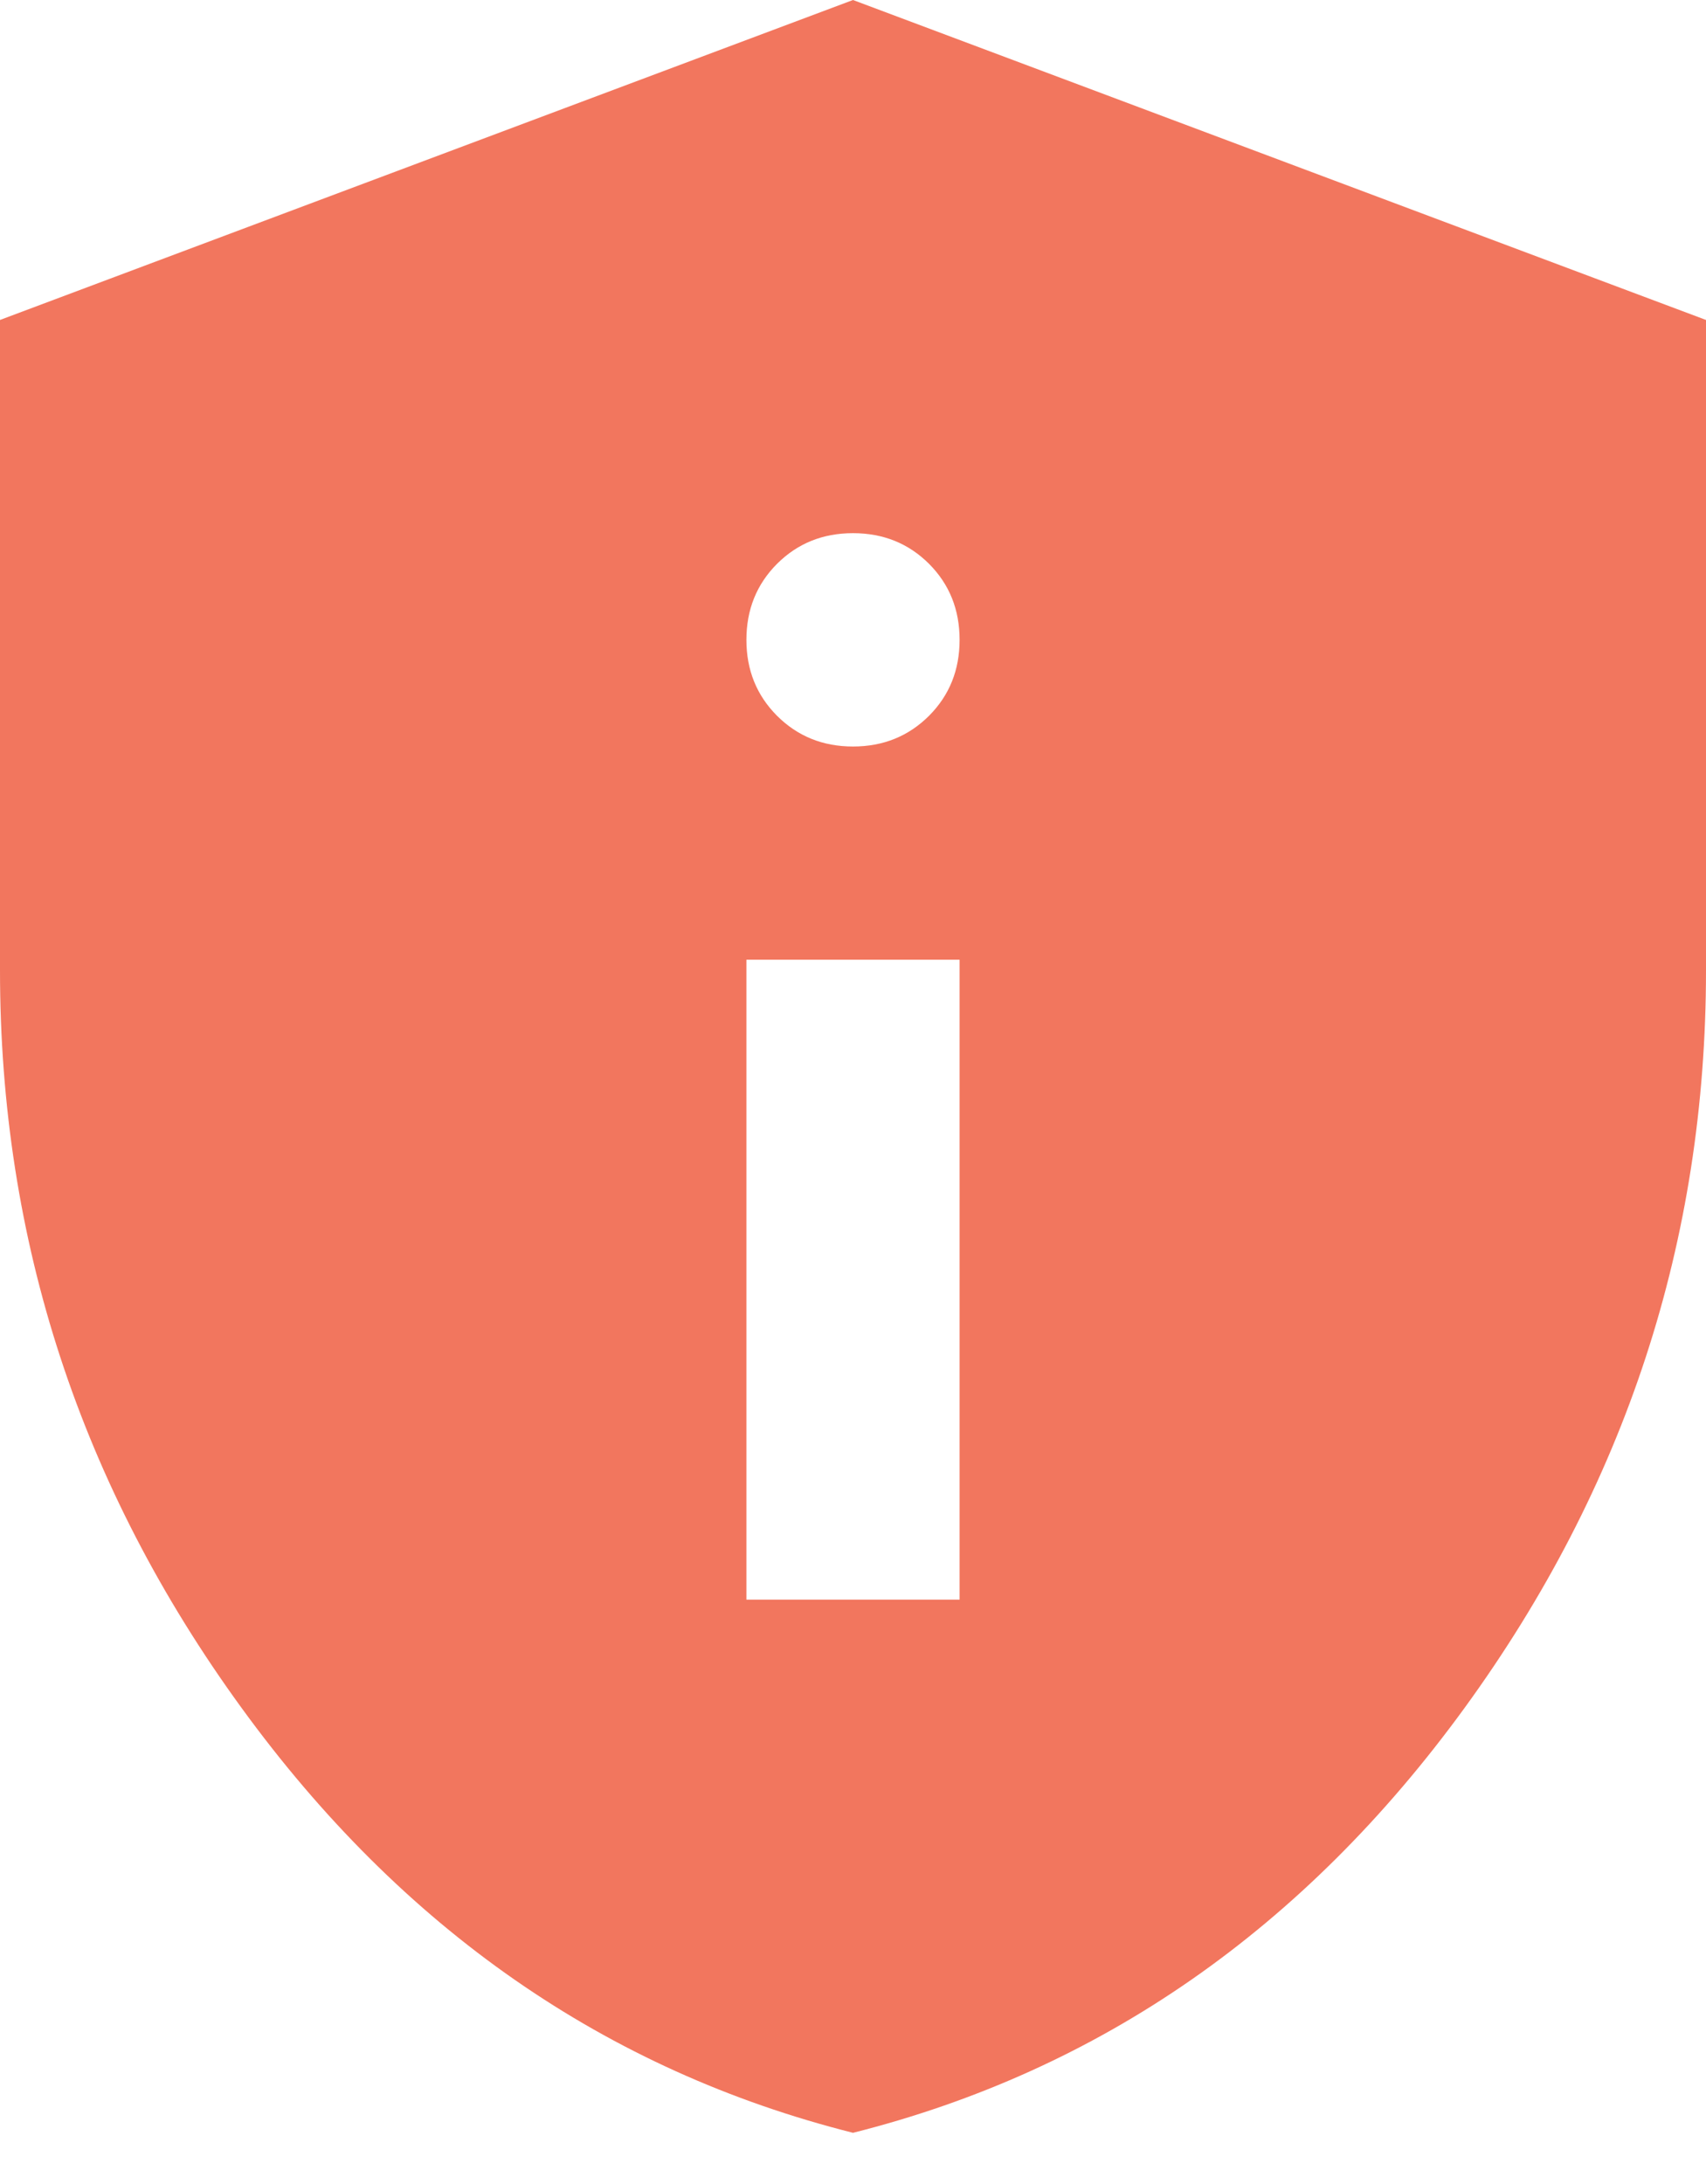 <svg width="25" height="32" viewBox="0 0 25 32" fill="none" xmlns="http://www.w3.org/2000/svg">
<path d="M10.938 23.438H14.062V14.062H10.938V23.438ZM12.5 10.938C12.943 10.938 13.314 10.787 13.614 10.488C13.913 10.188 14.062 9.818 14.062 9.375C14.062 8.932 13.913 8.561 13.614 8.261C13.314 7.962 12.943 7.812 12.5 7.812C12.057 7.812 11.687 7.962 11.387 8.261C11.088 8.561 10.938 8.932 10.938 9.375C10.938 9.818 11.088 10.188 11.387 10.488C11.687 10.787 12.057 10.938 12.5 10.938ZM12.5 31.25C8.88 30.338 5.892 28.262 3.536 25.019C1.179 21.777 0 18.177 0 14.219V4.688L12.5 0L25 4.688V14.219C25 18.177 23.822 21.777 21.466 25.019C19.108 28.262 16.12 30.338 12.5 31.25Z" fill="#F2765E"/>
</svg>
